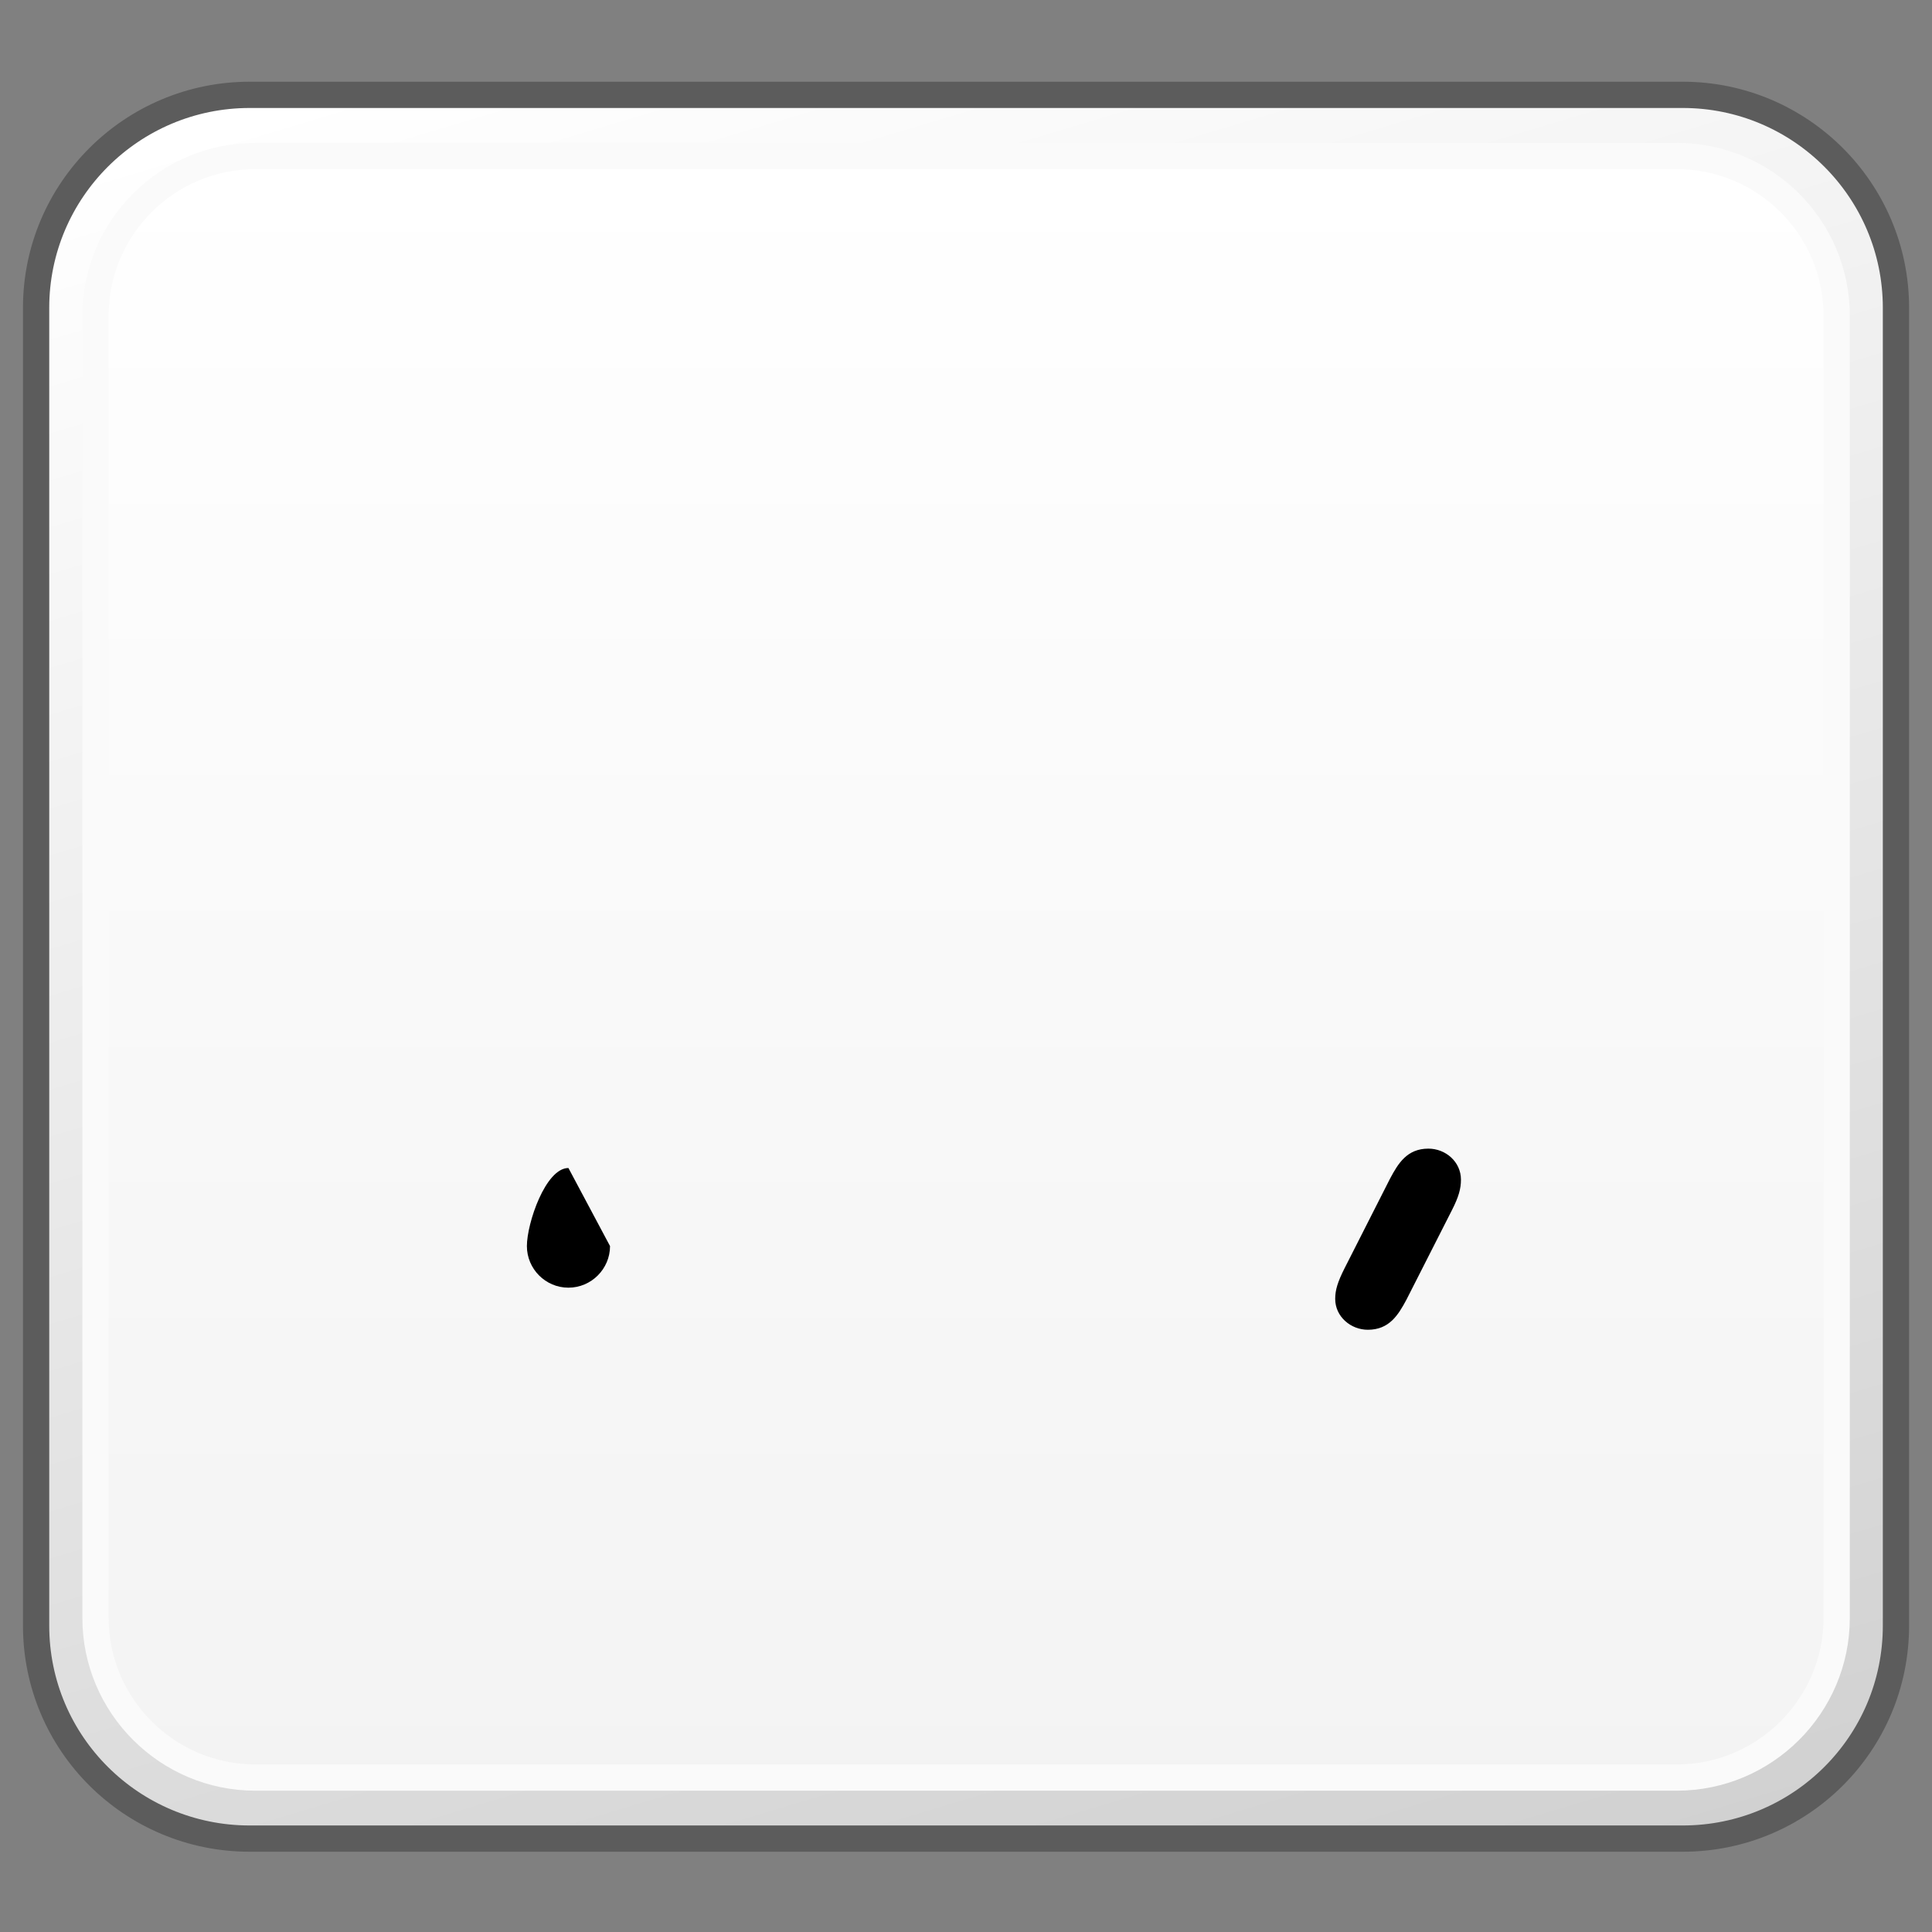 <?xml version="1.0" encoding="utf-8"?>
<!-- Generator: Adobe Illustrator 16.0.4, SVG Export Plug-In . SVG Version: 6.00 Build 0)  -->
<!DOCTYPE svg PUBLIC "-//W3C//DTD SVG 1.1//EN" "http://www.w3.org/Graphics/SVG/1.1/DTD/svg11.dtd">
<svg version="1.1" id="Reference" xmlns="http://www.w3.org/2000/svg" xmlns:xlink="http://www.w3.org/1999/xlink" x="0px" y="0px"
	 width="32px" height="32px" viewBox="0 0 32 32" enable-background="new 0 0 32 32" xml:space="preserve">
<rect x="0" y="0" width="32" height="32" fill="#808080" stroke="none"/>
<g>
	<g>
		<g>
			<defs>
				<path id="SVGID_829_" d="M4.135,1.57c-1.952,0-3.533,1.582-3.533,3.527v21.828c0,1.951,1.581,3.527,3.533,3.527h23.734
					c1.952,0,3.532-1.576,3.532-3.527V5.098c0-1.945-1.58-3.527-3.532-3.527H4.135z"/>
			</defs>
			<clipPath id="SVGID_2_">
				<use xlink:href="#SVGID_829_"  overflow="visible"/>
			</clipPath>
			
				<linearGradient id="SVGID_3_" gradientUnits="userSpaceOnUse" x1="-307.686" y1="-1535.545" x2="-305.946" y2="-1535.545" gradientTransform="matrix(5.861 19.169 19.169 -5.861 31249.121 -3101.861)">
				<stop  offset="0" style="stop-color:#FFFFFF"/>
				<stop  offset="1" style="stop-color:#D0D0D0"/>
			</linearGradient>
			<polygon clip-path="url(#SVGID_2_)" fill="url(#SVGID_3_)" points="28.771,-7.025 39.494,27.984 3.232,39.051 -7.488,4.039 			
				"/>
		</g>
		<path fill="none" stroke="#5C5C5C" stroke-width="0.435" stroke-linejoin="round" d="M31.403,26.926
			c0,1.953-1.582,3.527-3.532,3.527H4.136c-1.951,0-3.538-1.574-3.538-3.527V5.098c0-1.945,1.587-3.527,3.538-3.527h23.735
			c1.95,0,3.532,1.582,3.532,3.527V26.926z"/>
		<g>
			<defs>
				<path id="SVGID_832_" d="M4.23,2.582c-1.459,0-2.646,1.188-2.646,2.648v21.568c0,1.455,1.188,2.641,2.646,2.641h23.542
					c1.462,0,2.648-1.186,2.648-2.641V5.23c0-1.461-1.187-2.648-2.648-2.648H4.23z"/>
			</defs>
			<clipPath id="SVGID_5_">
				<use xlink:href="#SVGID_832_"  overflow="visible"/>
			</clipPath>
			
				<linearGradient id="SVGID_6_" gradientUnits="userSpaceOnUse" x1="-283.234" y1="-1505.889" x2="-281.496" y2="-1505.889" gradientTransform="matrix(0 15.444 15.444 0 23273.404 4376.946)">
				<stop  offset="0" style="stop-color:#FFFFFF"/>
				<stop  offset="1" style="stop-color:#F3F3F3"/>
			</linearGradient>
			<rect x="1.584" y="2.582" clip-path="url(#SVGID_5_)" fill="url(#SVGID_6_)" width="28.837" height="26.857"/>
		</g>
		<path fill="none" stroke="#FAFAFA" stroke-width="0.435" stroke-linejoin="round" d="M30.421,26.799
			c0,1.455-1.19,2.643-2.648,2.643H4.229c-1.457,0-2.647-1.188-2.647-2.643V5.23c0-1.463,1.19-2.646,2.647-2.646h23.544
			c1.458,0,2.648,1.184,2.648,2.646V26.799z"/>
	</g>
	<path d="M23.022,19.525c0.137-0.258,0.284-0.5,0.637-0.5c0.284,0,0.539,0.217,0.539,0.514c0,0.15-0.038,0.285-0.147,0.5
		l-0.756,1.488c-0.136,0.254-0.285,0.498-0.639,0.498c-0.281,0-0.541-0.215-0.541-0.512c0-0.148,0.043-0.283,0.152-0.5
		L23.022,19.525z"/>
	<path d="M10.104,20.639c0,0.379-0.311,0.689-0.689,0.689c-0.38,0-0.688-0.311-0.688-0.689s0.309-1.293,0.688-1.293"/>
</g>
</svg>
